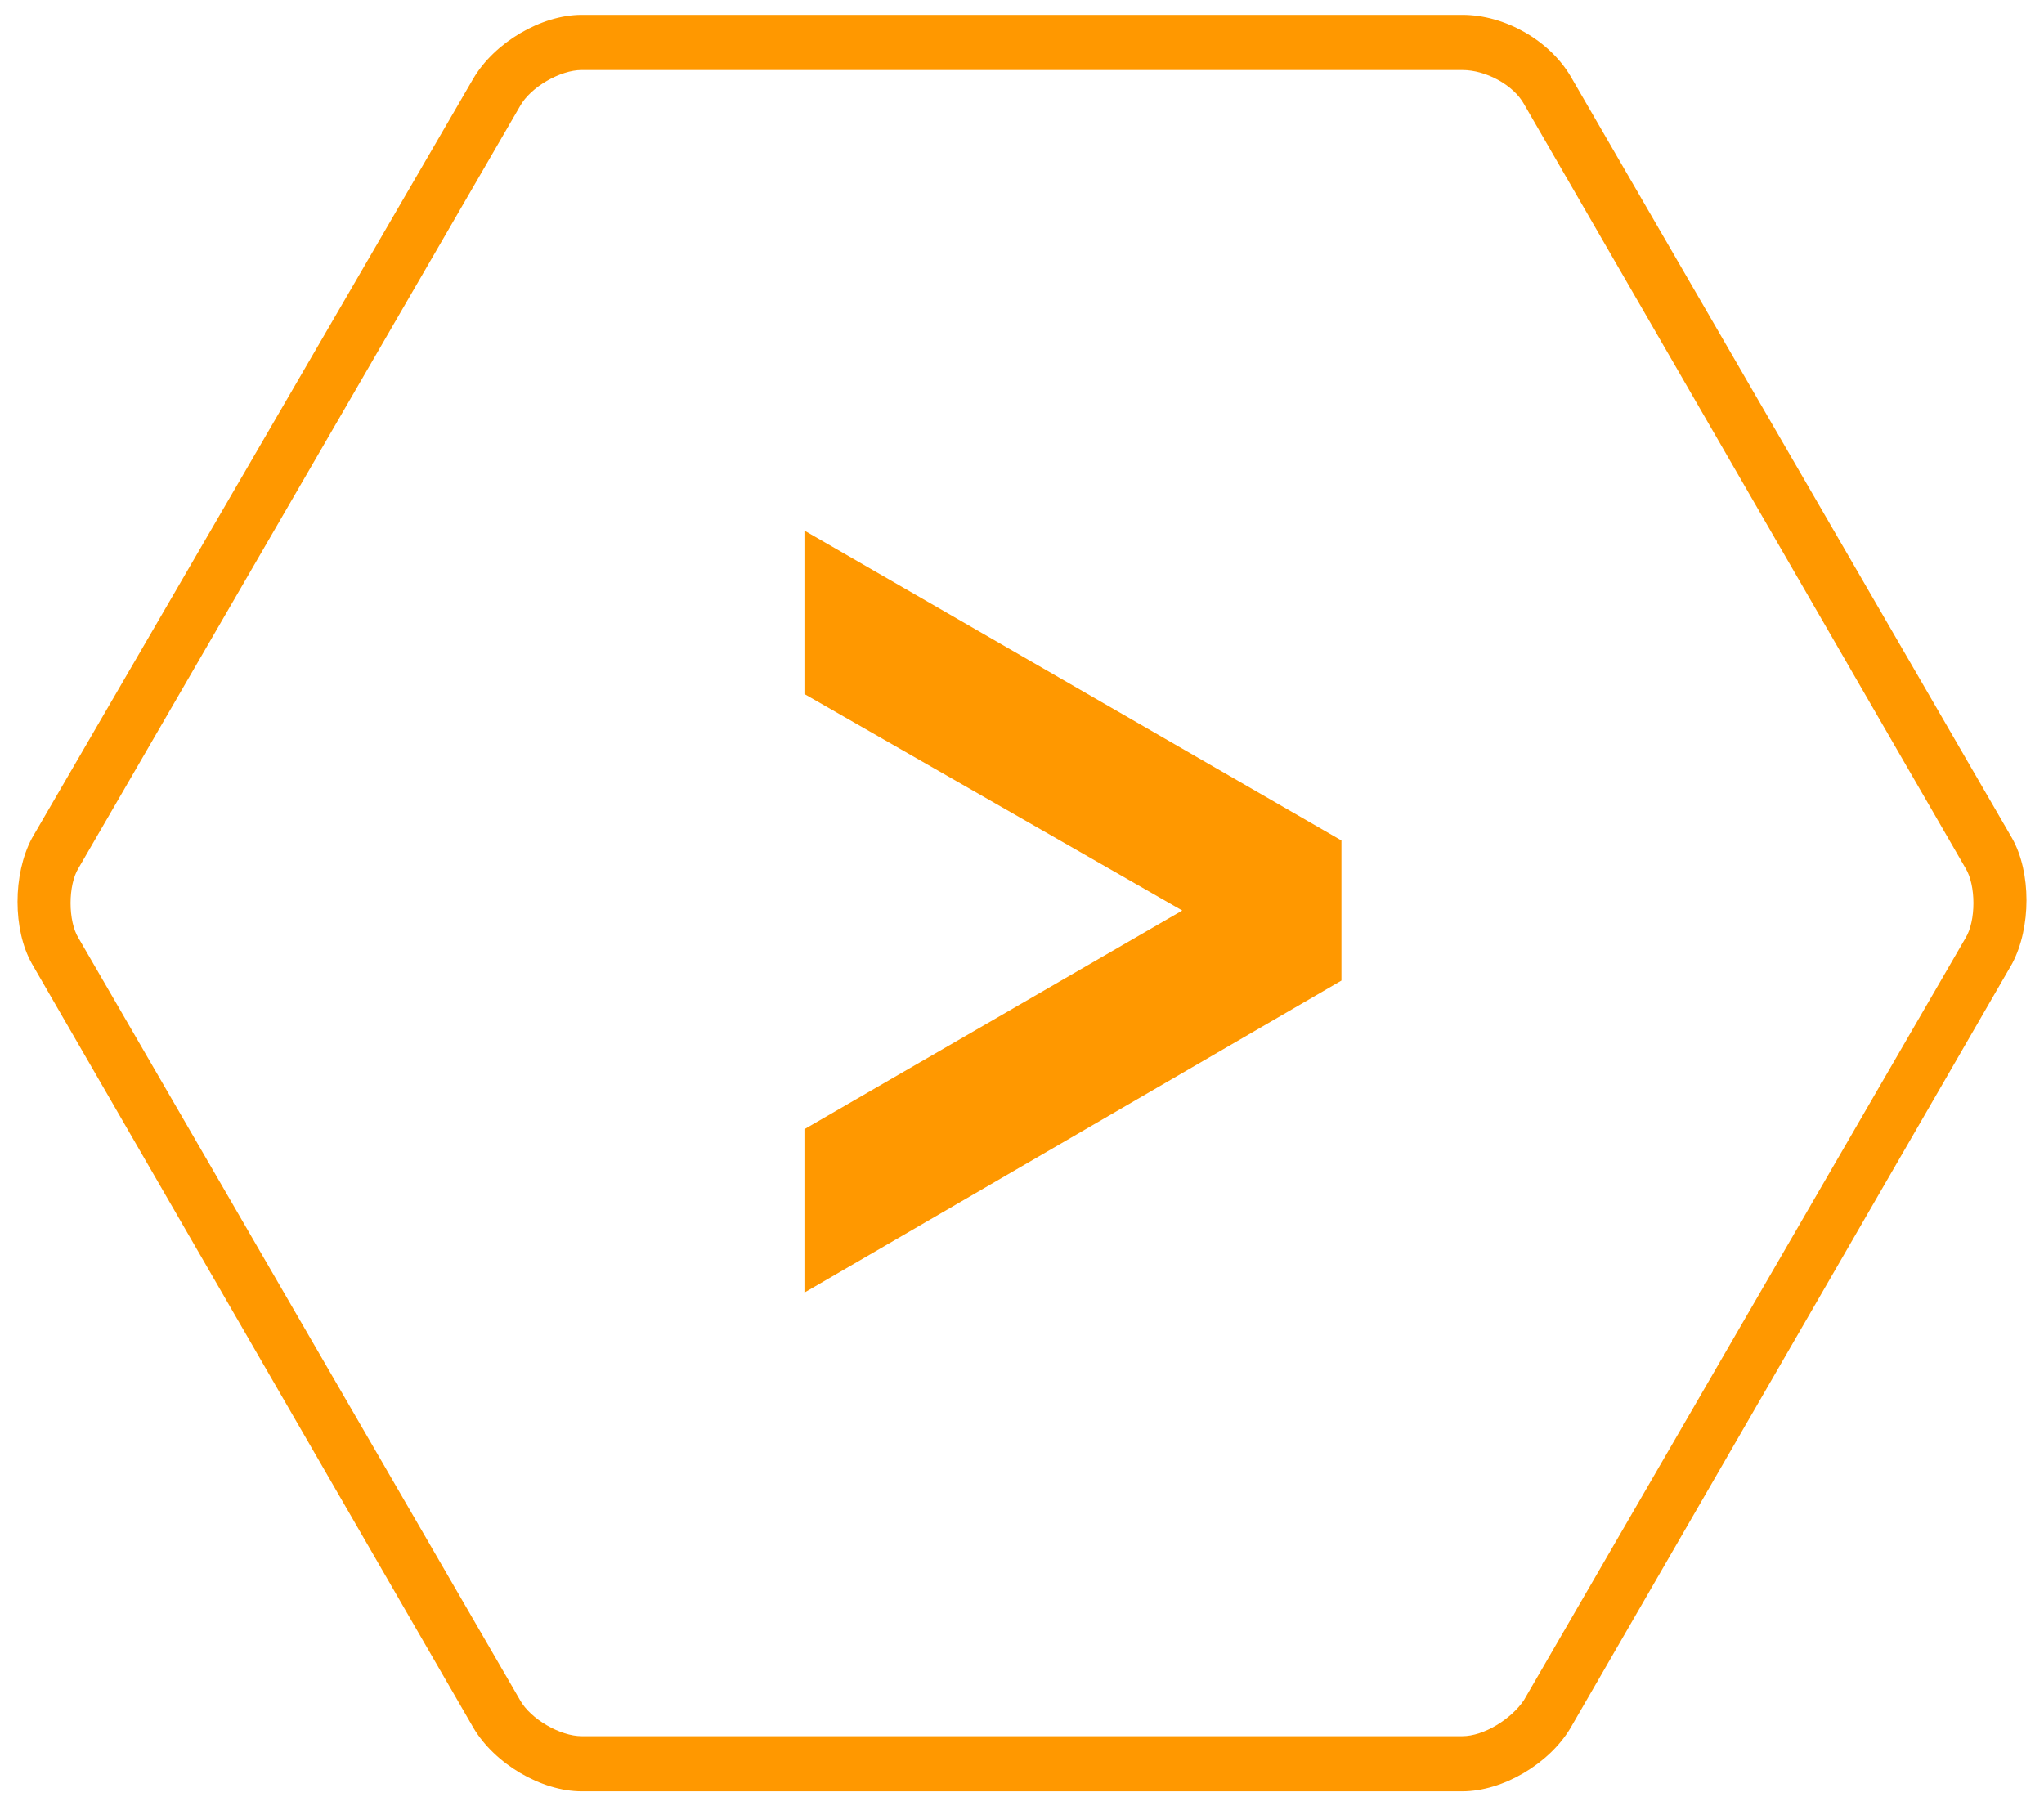 <?xml version="1.0" encoding="utf-8"?>
<!-- Generator: Adobe Illustrator 18.0.0, SVG Export Plug-In . SVG Version: 6.00 Build 0)  -->
<!DOCTYPE svg PUBLIC "-//W3C//DTD SVG 1.1 Tiny//EN" "http://www.w3.org/Graphics/SVG/1.1/DTD/svg11-tiny.dtd">
<svg version="1.1" baseProfile="tiny" id="Layer_1" xmlns="http://www.w3.org/2000/svg" xmlns:xlink="http://www.w3.org/1999/xlink"
	 x="0px" y="0px" viewBox="0 0 96.3 85.1" xml:space="preserve">
<g>
	<g>
		<g>
			<path fill="#FF9800" d="M37.9,60.9v-7.7l17.8-10.3L37.9,32.7V25l25.3,14.6v6.6L37.9,60.9z"/>
		</g>
	</g>
	<g>
		<path fill="#FF9800" d="M27.4,0.7h41.5c2,0,4.1,1.2,5.1,2.9l20.8,35.9c0.9,1.6,0.9,4.2,0,5.9L74,81.4c-1,1.7-3.2,3-5.1,3H27.4
			c-1.9,0-4.1-1.3-5.1-3L1.5,45.4c-0.9-1.6-0.9-4.2,0-5.9L22.3,3.7C23.3,2,25.5,0.7,27.4,0.7z M68.9,81.8c1,0,2.3-0.8,2.9-1.7
			l20.8-35.9c0.5-0.8,0.5-2.5,0-3.3L71.8,4.9C71.3,4,70,3.3,68.9,3.3H27.4c-1,0-2.4,0.8-2.9,1.7L3.7,40.9c-0.5,0.8-0.5,2.5,0,3.3
			l20.8,35.9c0.5,0.9,1.9,1.7,2.9,1.7H68.9z"/>
	</g>
</g>
</svg>
